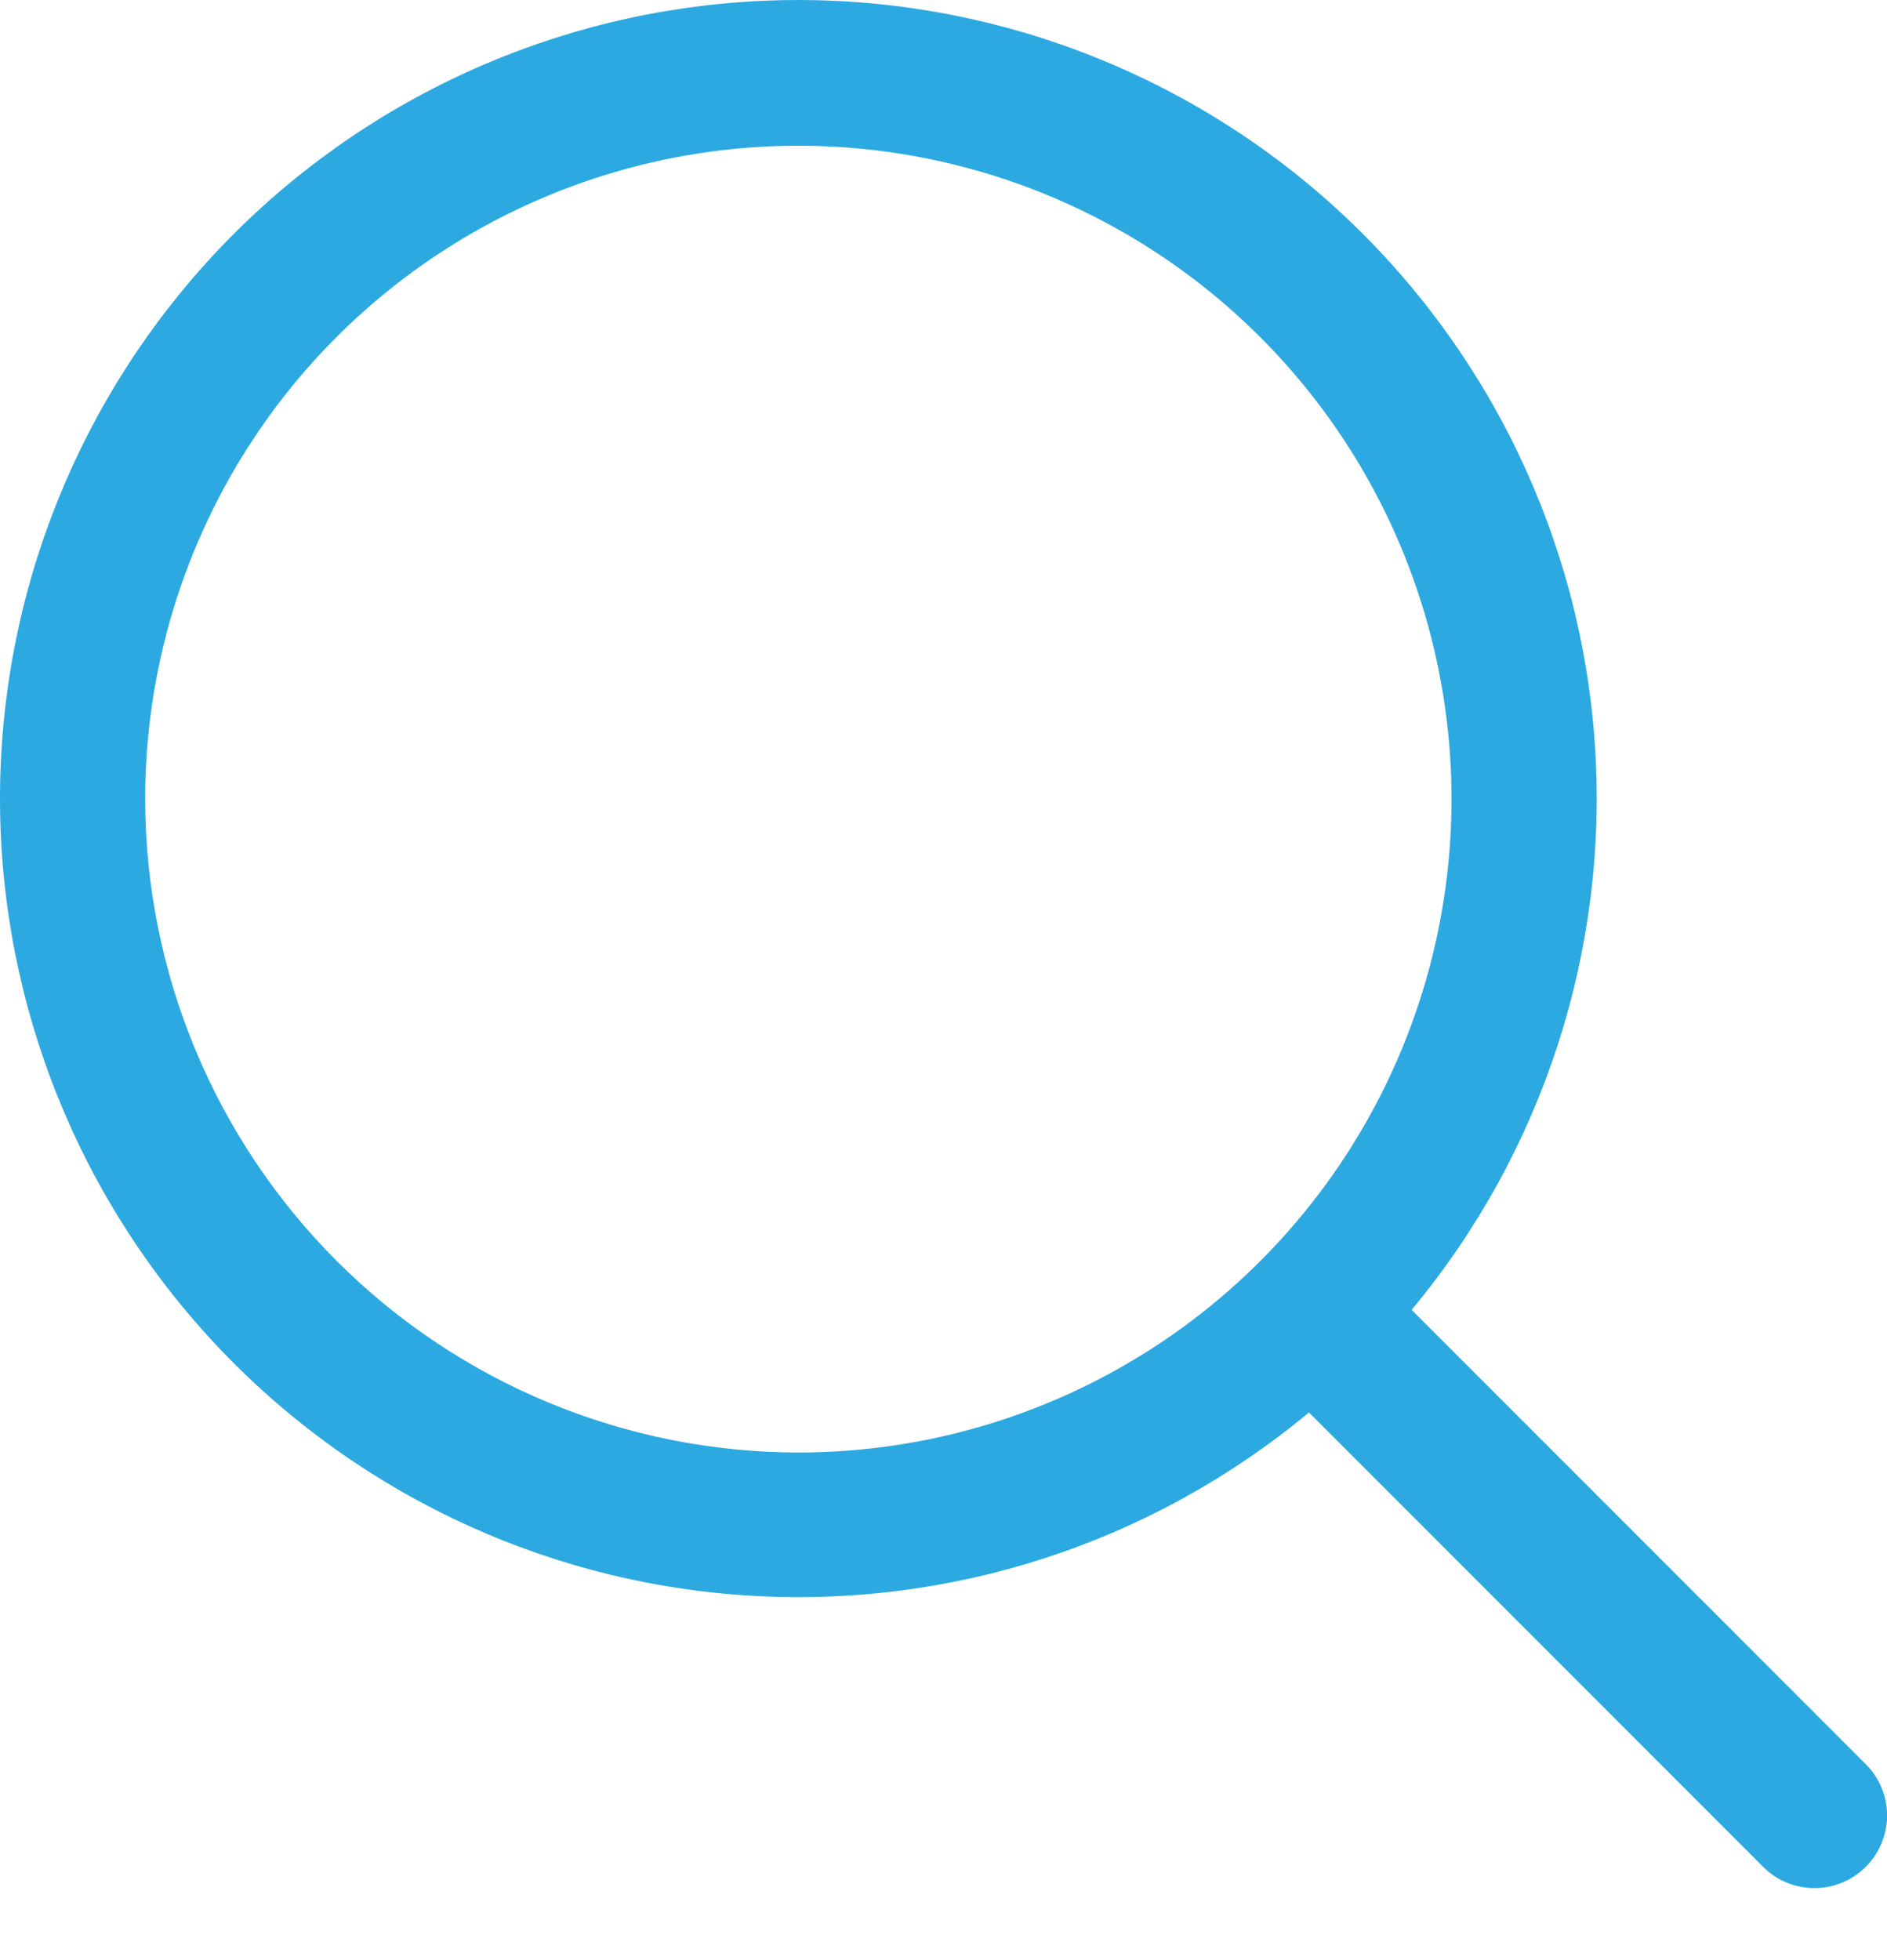 <svg width="26" height="27" viewBox="0 0 26 27" fill="none" xmlns="http://www.w3.org/2000/svg">
<path id="Vector" d="M25.707 25.715C25.615 25.808 25.504 25.882 25.383 25.932C25.262 25.982 25.131 26.008 25 26.008C24.869 26.008 24.738 25.982 24.617 25.932C24.496 25.882 24.385 25.808 24.293 25.715L18.035 19.456C15.859 21.267 13.069 22.168 10.245 21.974C7.421 21.78 4.78 20.504 2.873 18.413C0.965 16.321 -0.063 13.575 0.003 10.745C0.069 7.915 1.223 5.219 3.225 3.218C5.228 1.218 7.925 0.066 10.755 0.003C13.585 -0.06 16.33 0.97 18.42 2.879C20.509 4.789 21.783 7.43 21.975 10.254C22.167 13.079 21.262 15.868 19.45 18.043L25.707 24.3C25.8 24.393 25.874 24.503 25.925 24.625C25.975 24.746 26.001 24.876 26.001 25.008C26.001 25.139 25.975 25.269 25.925 25.39C25.874 25.512 25.8 25.622 25.707 25.715ZM11 20.008C12.78 20.008 14.52 19.48 16 18.491C17.48 17.502 18.634 16.096 19.315 14.452C19.996 12.807 20.174 10.998 19.827 9.252C19.48 7.506 18.623 5.902 17.364 4.644C16.105 3.385 14.502 2.528 12.756 2.18C11.01 1.833 9.2 2.011 7.556 2.693C5.911 3.374 4.506 4.527 3.517 6.007C2.528 7.487 2 9.227 2 11.008C2.003 13.394 2.952 15.681 4.639 17.369C6.326 19.056 8.614 20.005 11 20.008Z" fill="#2CA9E1"/>
</svg>
